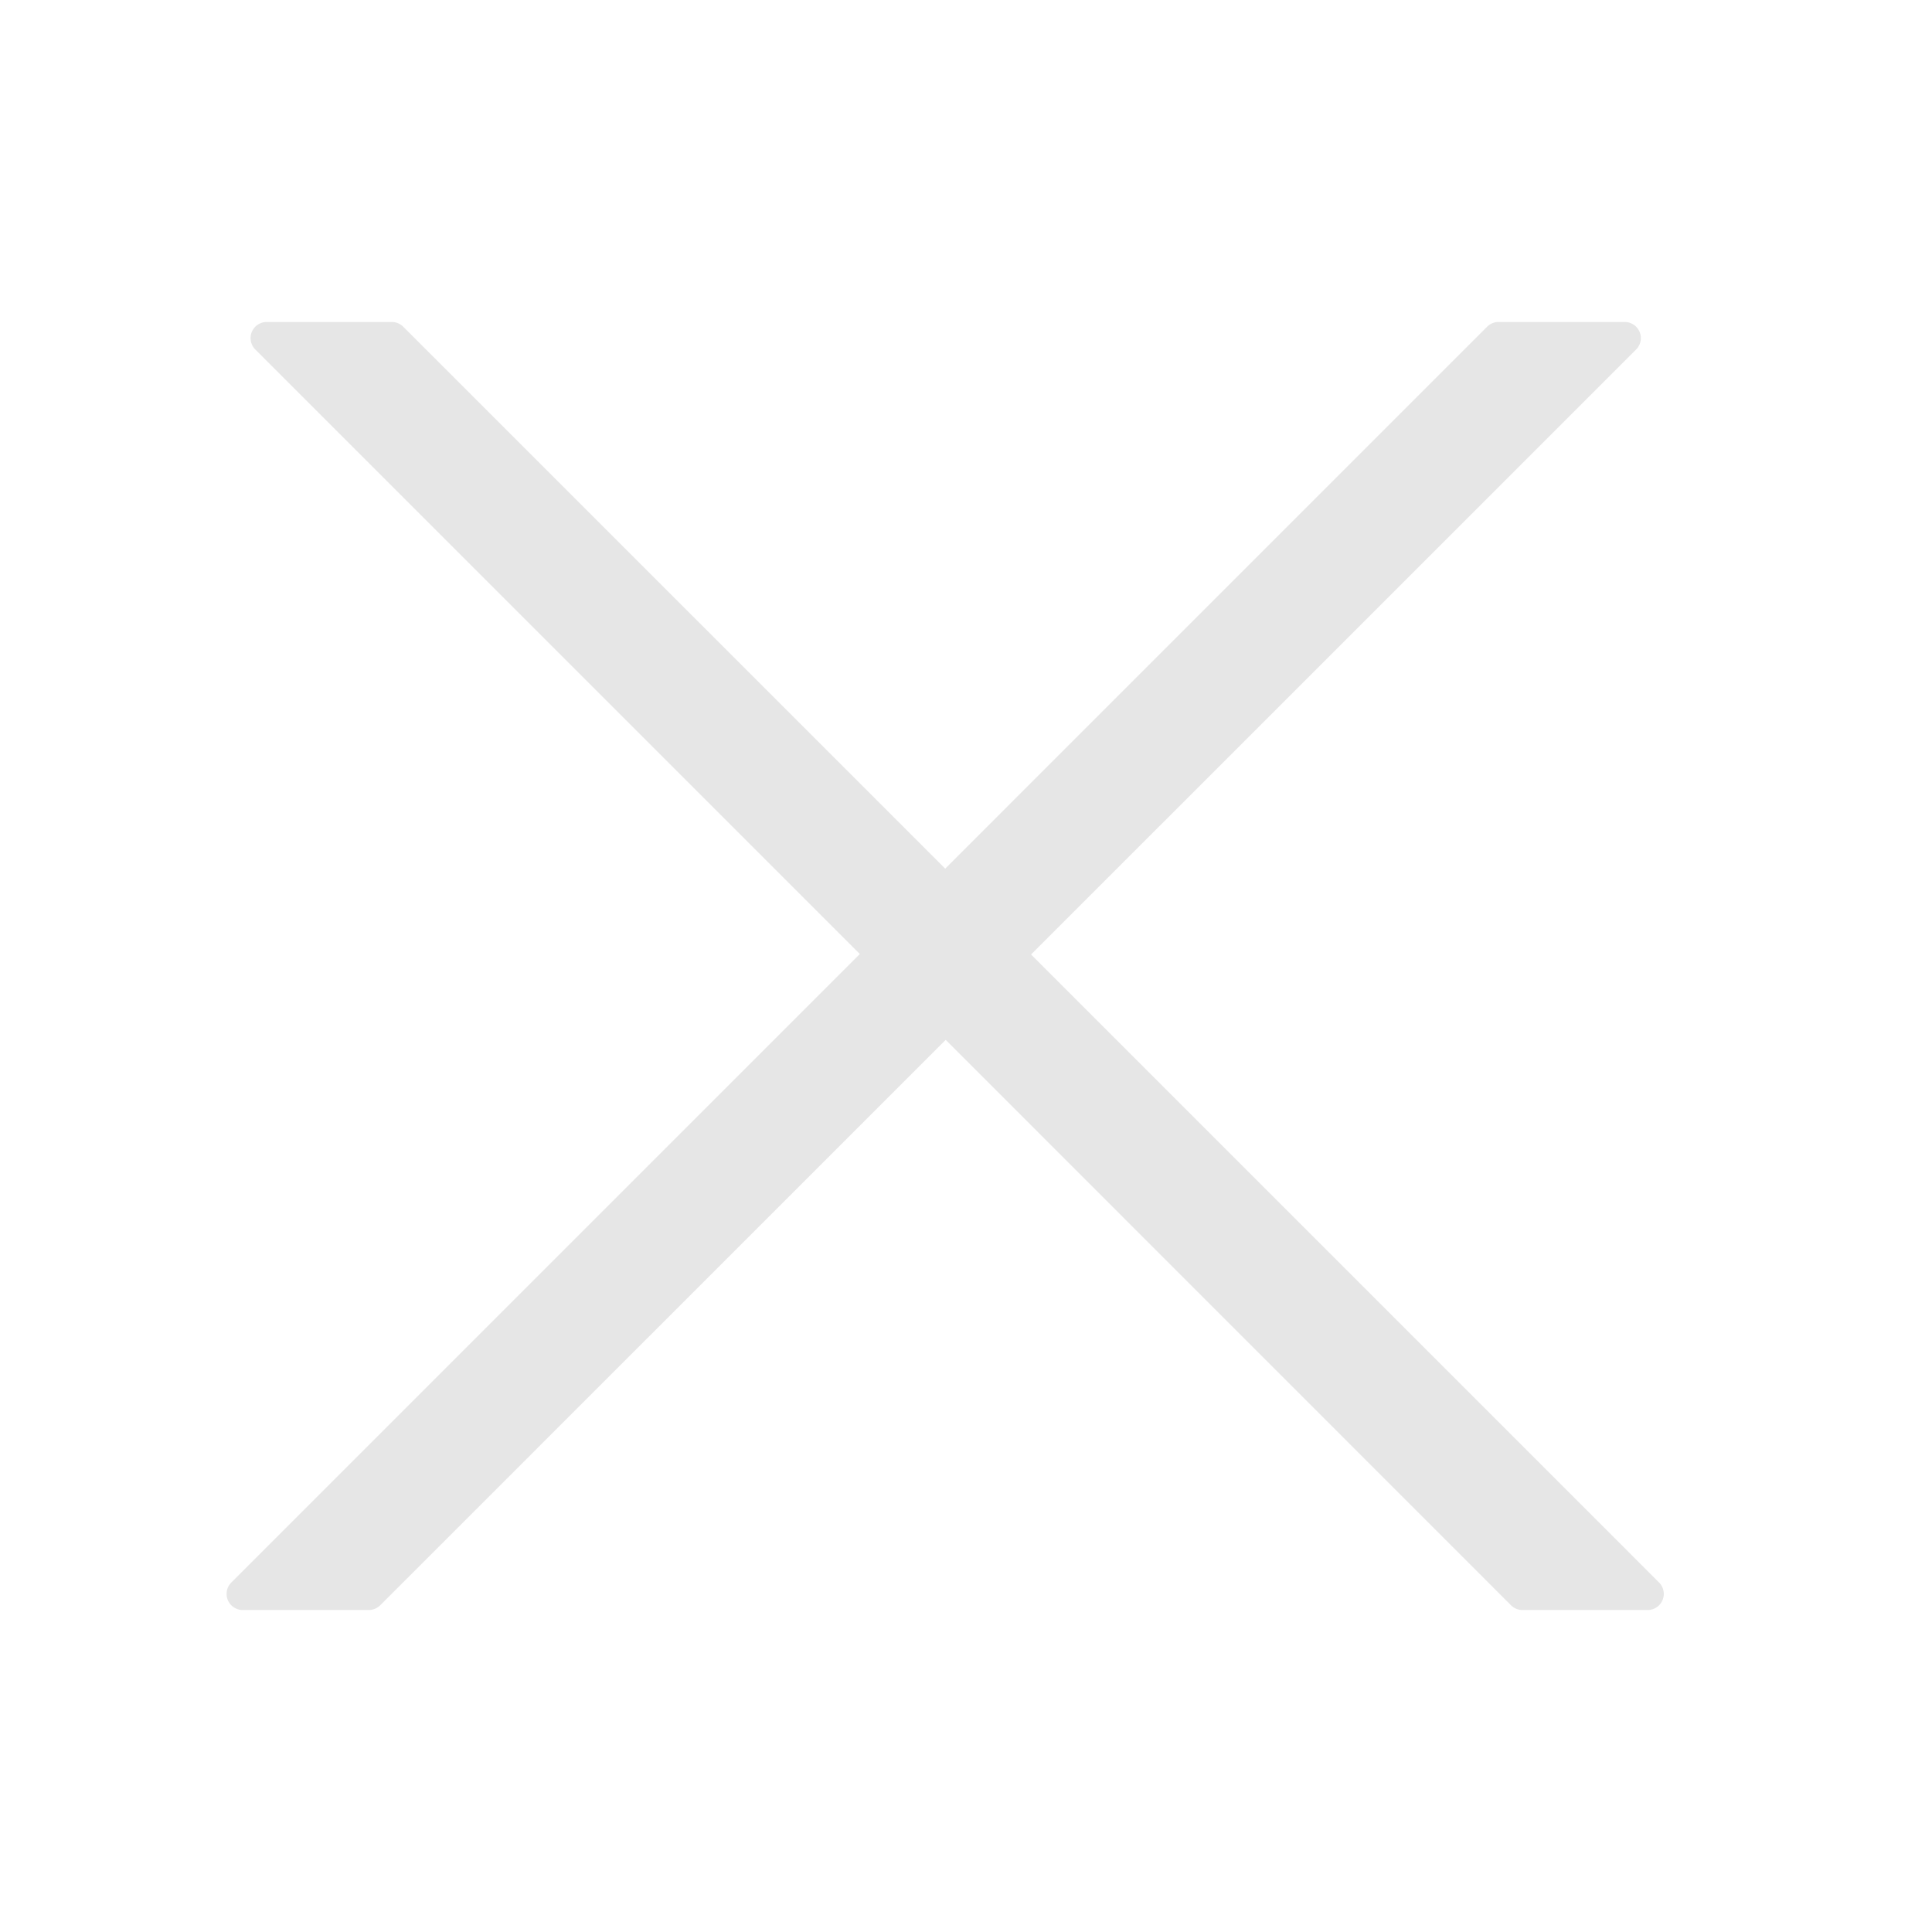 <?xml version="1.0" standalone="no"?><!DOCTYPE svg PUBLIC "-//W3C//DTD SVG 1.1//EN" "http://www.w3.org/Graphics/SVG/1.1/DTD/svg11.dtd"><svg t="1660224825697" class="icon" viewBox="0 0 1024 1024" version="1.1" xmlns="http://www.w3.org/2000/svg" p-id="2419" xmlns:xlink="http://www.w3.org/1999/xlink" width="16" height="16"><defs><style type="text/css">@font-face { font-family: feedback-iconfont; src: url("//at.alicdn.com/t/font_1031158_u69w8yhxdu.woff2?t=1630033759944") format("woff2"), url("//at.alicdn.com/t/font_1031158_u69w8yhxdu.woff?t=1630033759944") format("woff"), url("//at.alicdn.com/t/font_1031158_u69w8yhxdu.ttf?t=1630033759944") format("truetype"); }
</style></defs><path d="M213.717 173.163l287.275 287.232L788.203 173.163A8.533 8.533 0 0 1 794.24 170.667h66.901a8.533 8.533 0 0 1 6.037 14.571L546.496 505.899l332.843 332.864a8.533 8.533 0 0 1-6.037 14.571h-66.389a8.533 8.533 0 0 1-6.037-2.496L501.248 551.147 201.515 850.837a8.533 8.533 0 0 1-6.016 2.496H128.64a8.533 8.533 0 0 1-6.037-14.571l333.12-333.12-320.427-320.427A8.533 8.533 0 0 1 141.333 170.667h66.347a8.533 8.533 0 0 1 6.037 2.496z" fill="#e6e6e6" p-id="2420"></path></svg>